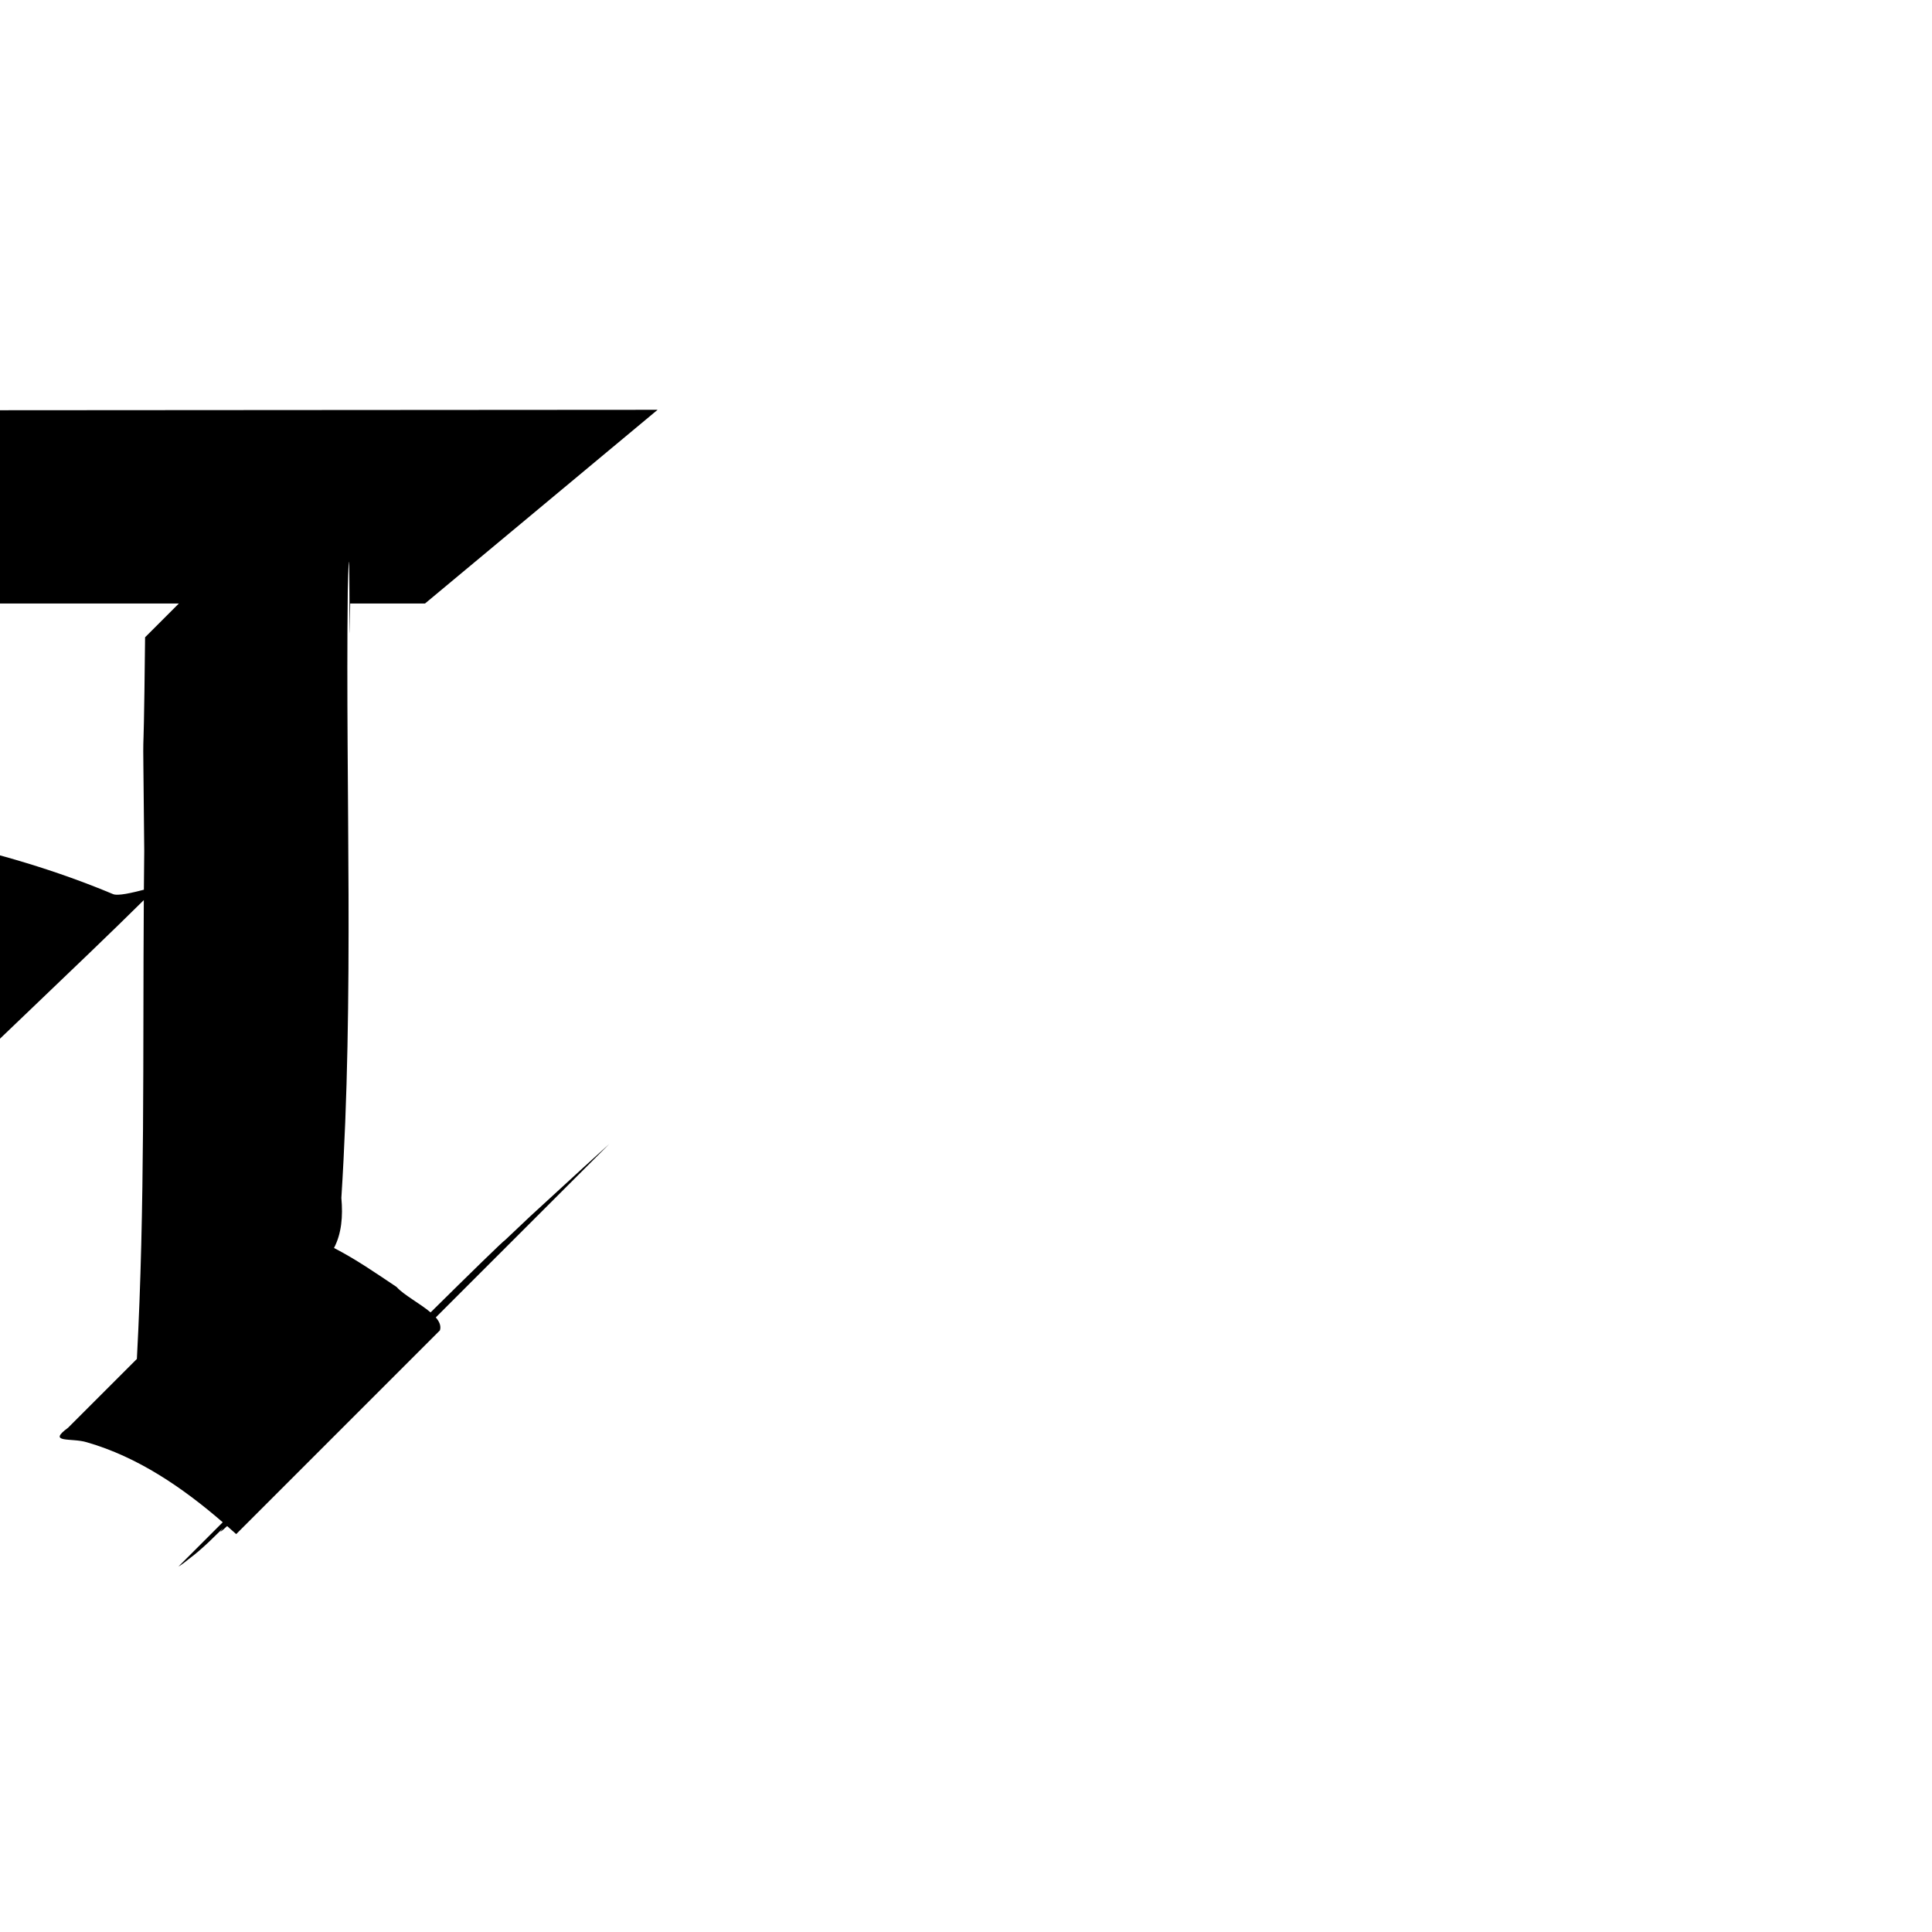 <?xml version="1.0" encoding="UTF-8"?>
<svg xmlns:svg="http://www.w3.org/2000/svg" xmlns="http://www.w3.org/2000/svg" viewBox="0 0 1000 1000">
  <path transform="translate(-1000,0)" style="fill:#000000;fill-opacity:1;stroke:none" d="m 1340.375,212.112 -380.375,0.25 -120,100 41.094,0 c -1.313,1.313 -2.625,2.625 -3.938,3.938 -6.267,8.872 -21.804,14.468 -17.156,27.125 4.518,118.75 2.106,51.666 0.281,169.125 -0.071,4.55 -6.08,15.028 -8.875,22.344 -3.643,3.135 -7.705,6.518 -2.625,6.812 38.512,6.268 76.787,16.532 111.562,34.562 32.995,-32.995 79.673,-76.306 114.094,-110.375 -0.562,79.175 0.653,158.438 -3.594,237.5 l -35.594,35.594 c -11.175,8.166 1.827,5.091 9.688,7.531 26.437,7.598 49.647,23.508 70.344,41.406 l -22.937,22.938 c 1.977,-1.131 3.747,-2.627 5.531,-4.031 3.556,-2.628 6.829,-5.553 10.062,-8.562 2.5,-2.423 4.998,-4.858 7.5,-7.281 -2.386,2.832 -1.349,2.137 2.125,-1.094 1.571,1.382 3.146,2.757 4.688,4.156 35.159,-35.159 70.31,-70.31 105.469,-105.469 0.683,-2.296 -0.279,-4.521 -2.156,-6.688 l 89.781,-89.75 c -4.522,4.113 -9.072,8.231 -13.594,12.344 -9.175,8.373 -18.306,16.767 -27.438,25.188 -4.277,4.016 -8.533,8.047 -12.781,12.094 -0.962,0.459 -18.534,17.632 -38.656,37.531 -5.466,-4.634 -13.888,-9.008 -17.625,-13.188 -10.371,-6.935 -21.052,-14.349 -32.375,-20.156 3.912,-7.46 4.679,-16.333 3.812,-25.906 6.674,-104.557 2.124,-209.359 3.312,-314.031 1.379,-55.19 0.552,61.559 1.25,6.344 l 38.75,0 z m -370.344,100.25 122.563,0 c -5.832,5.832 -11.668,11.668 -17.5,17.5 -0.967,94.162 -1.316,16.335 -0.438,110.5 -0.088,6.72 -0.132,13.435 -0.187,20.156 -5.912,1.519 -13.674,3.443 -16.157,2.188 -29.058,-12.175 -59.421,-21.074 -90.187,-27.844 0.04,-7.861 0.061,-12.921 0.062,-17.156 0.21,-1.079 0.603,-7.941 1.312,-27.688 0.384,-25.861 0.598,-51.759 0.531,-77.656 z"/>
</svg>
